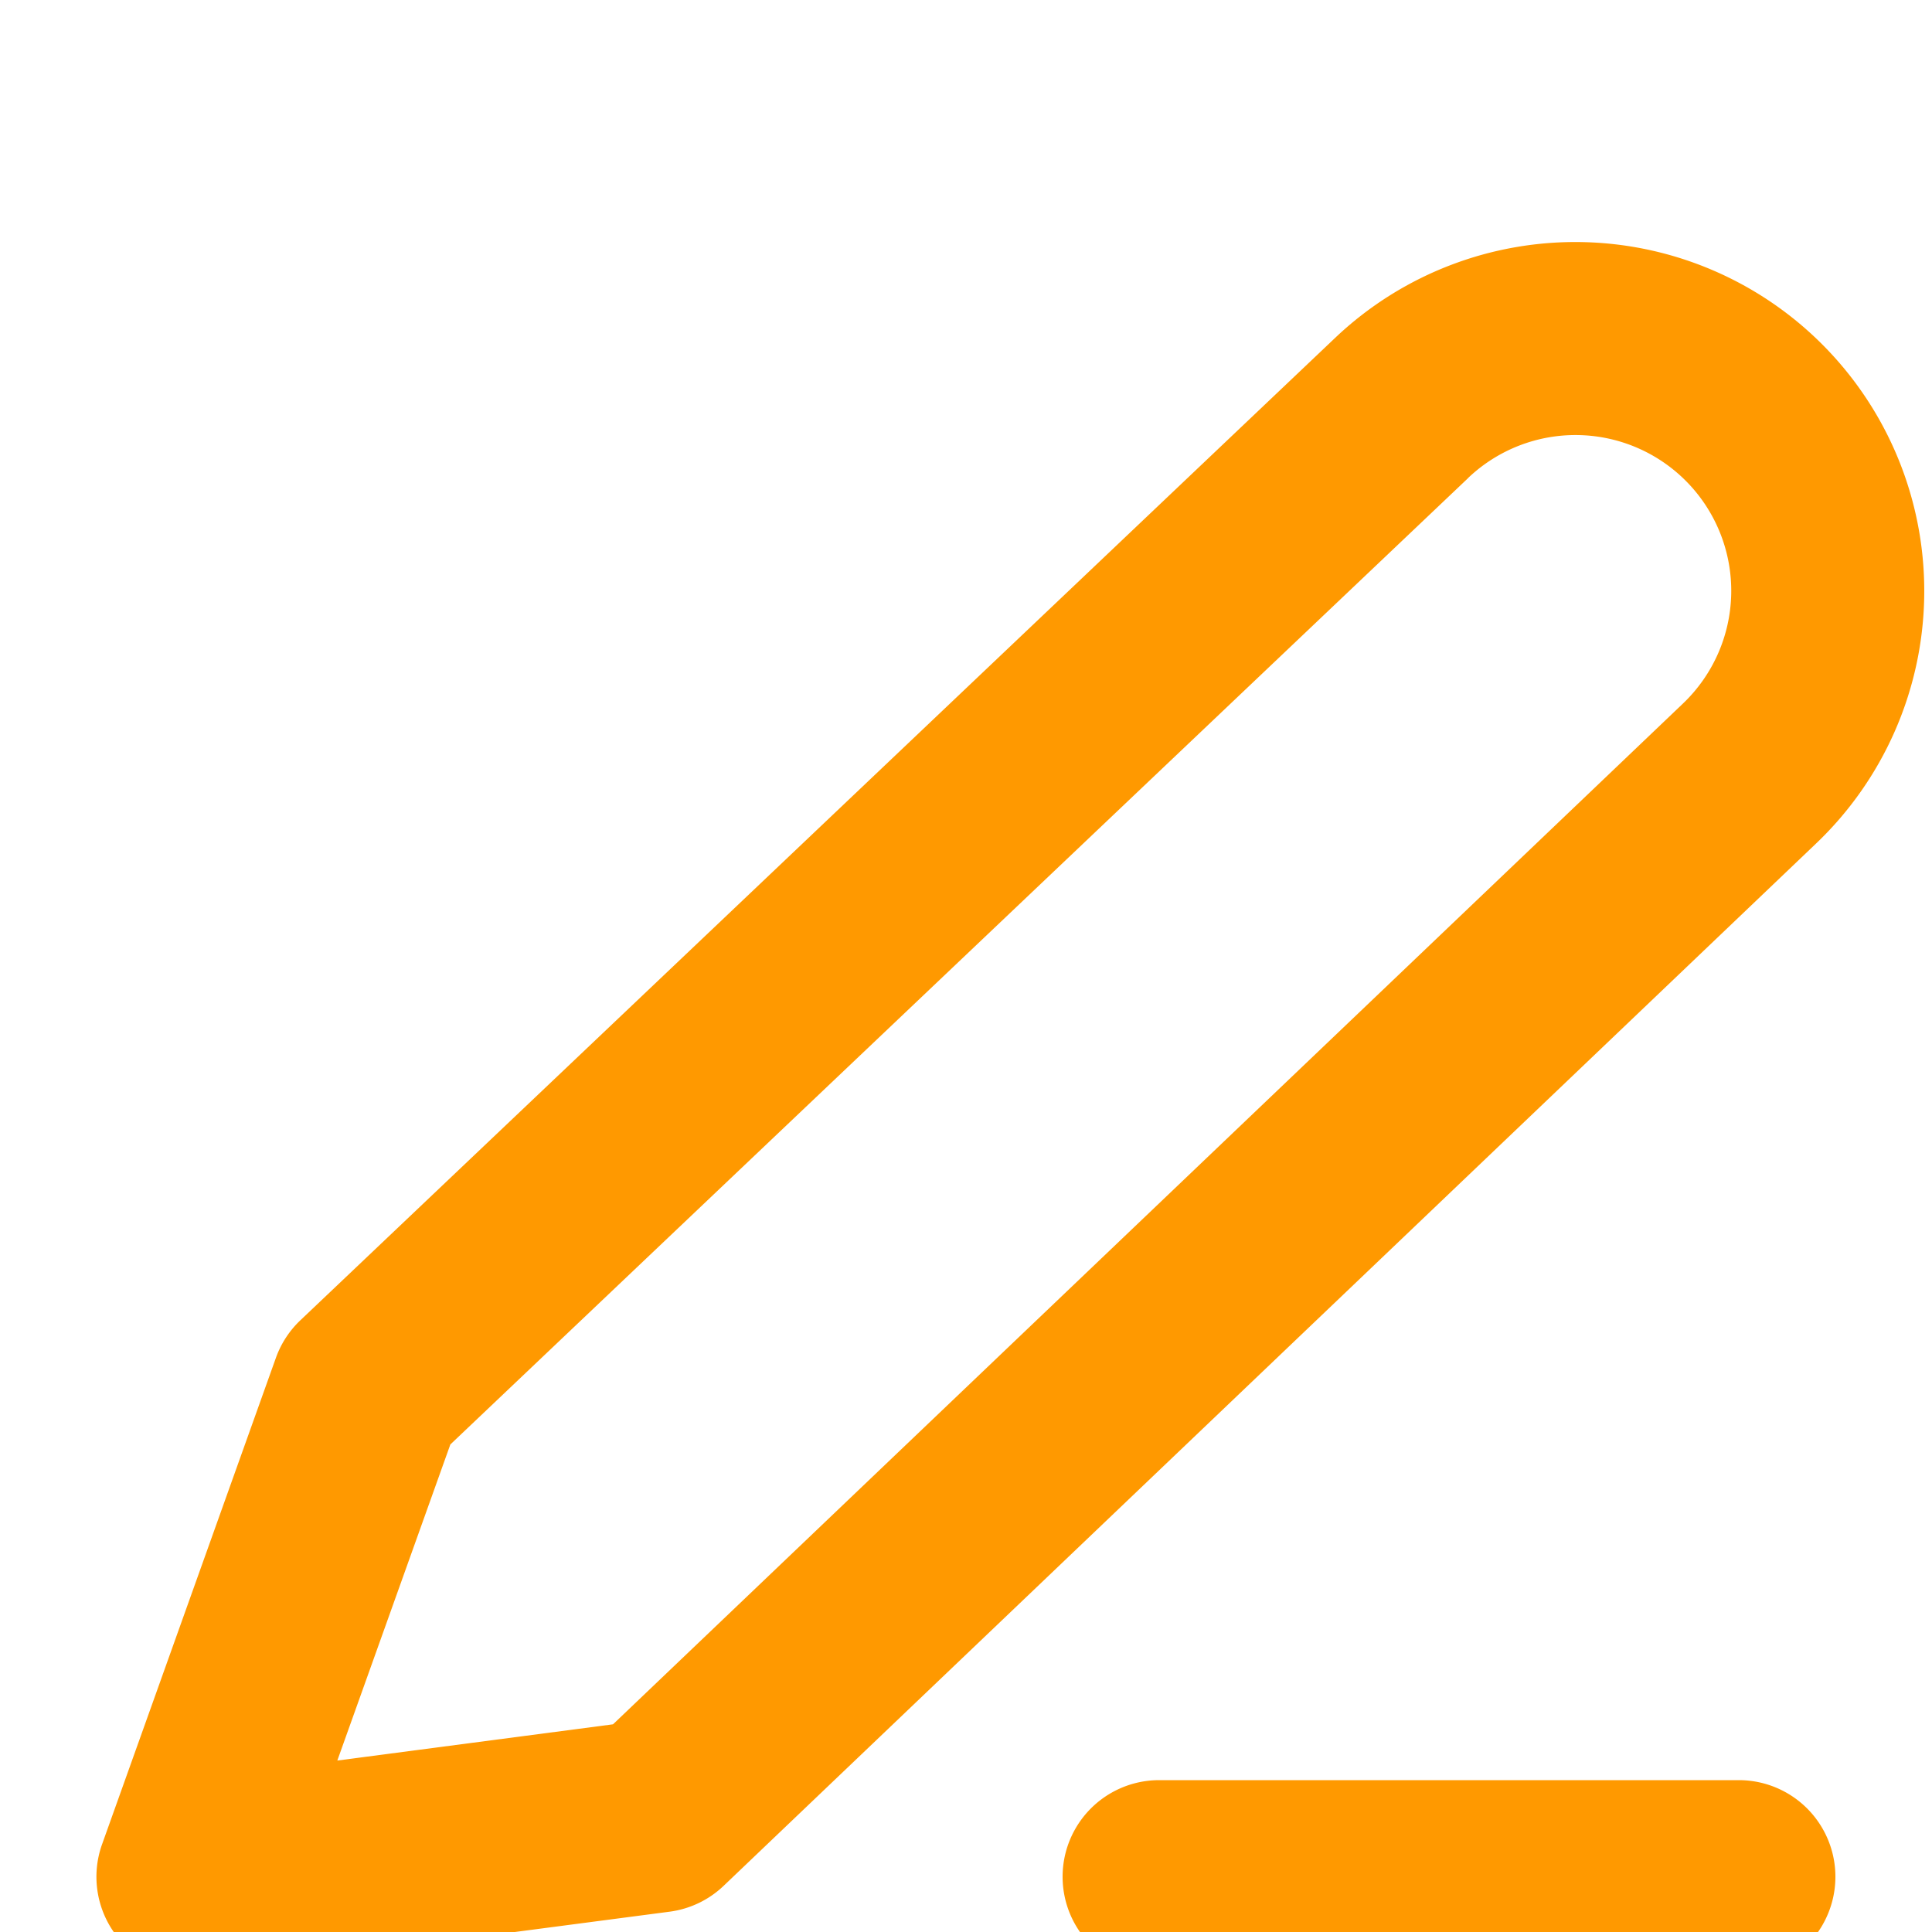 <svg width="20" height="20" fill="none" xmlns="http://www.w3.org/2000/svg"><g clip-path="url(#clip0_510_1238)"><path fill-rule="evenodd" clip-rule="evenodd" d="M15.198 4.948a1.612 1.612 0 012.223 2.336L6.346 17.85l-2.854.375 1.17-3.272L15.197 4.95h.001zm3.725-1.322a3.612 3.612 0 00-5.102-.128L3.111 13.666a1 1 0 00-.254.388l-1.8 5.037A1 1 0 002.13 20.42l4.8-.63a1 1 0 00.56-.267L18.8 8.732a3.612 3.612 0 00.123-5.106zM12 18.428a1 1 0 000 2h6a1 1 0 100-2h-6z" fill="#F90"/></g><defs><clipPath id="clip0_510_1238"><path fill="#fff" d="M0 0h20v20H0z"/></clipPath></defs></svg>
